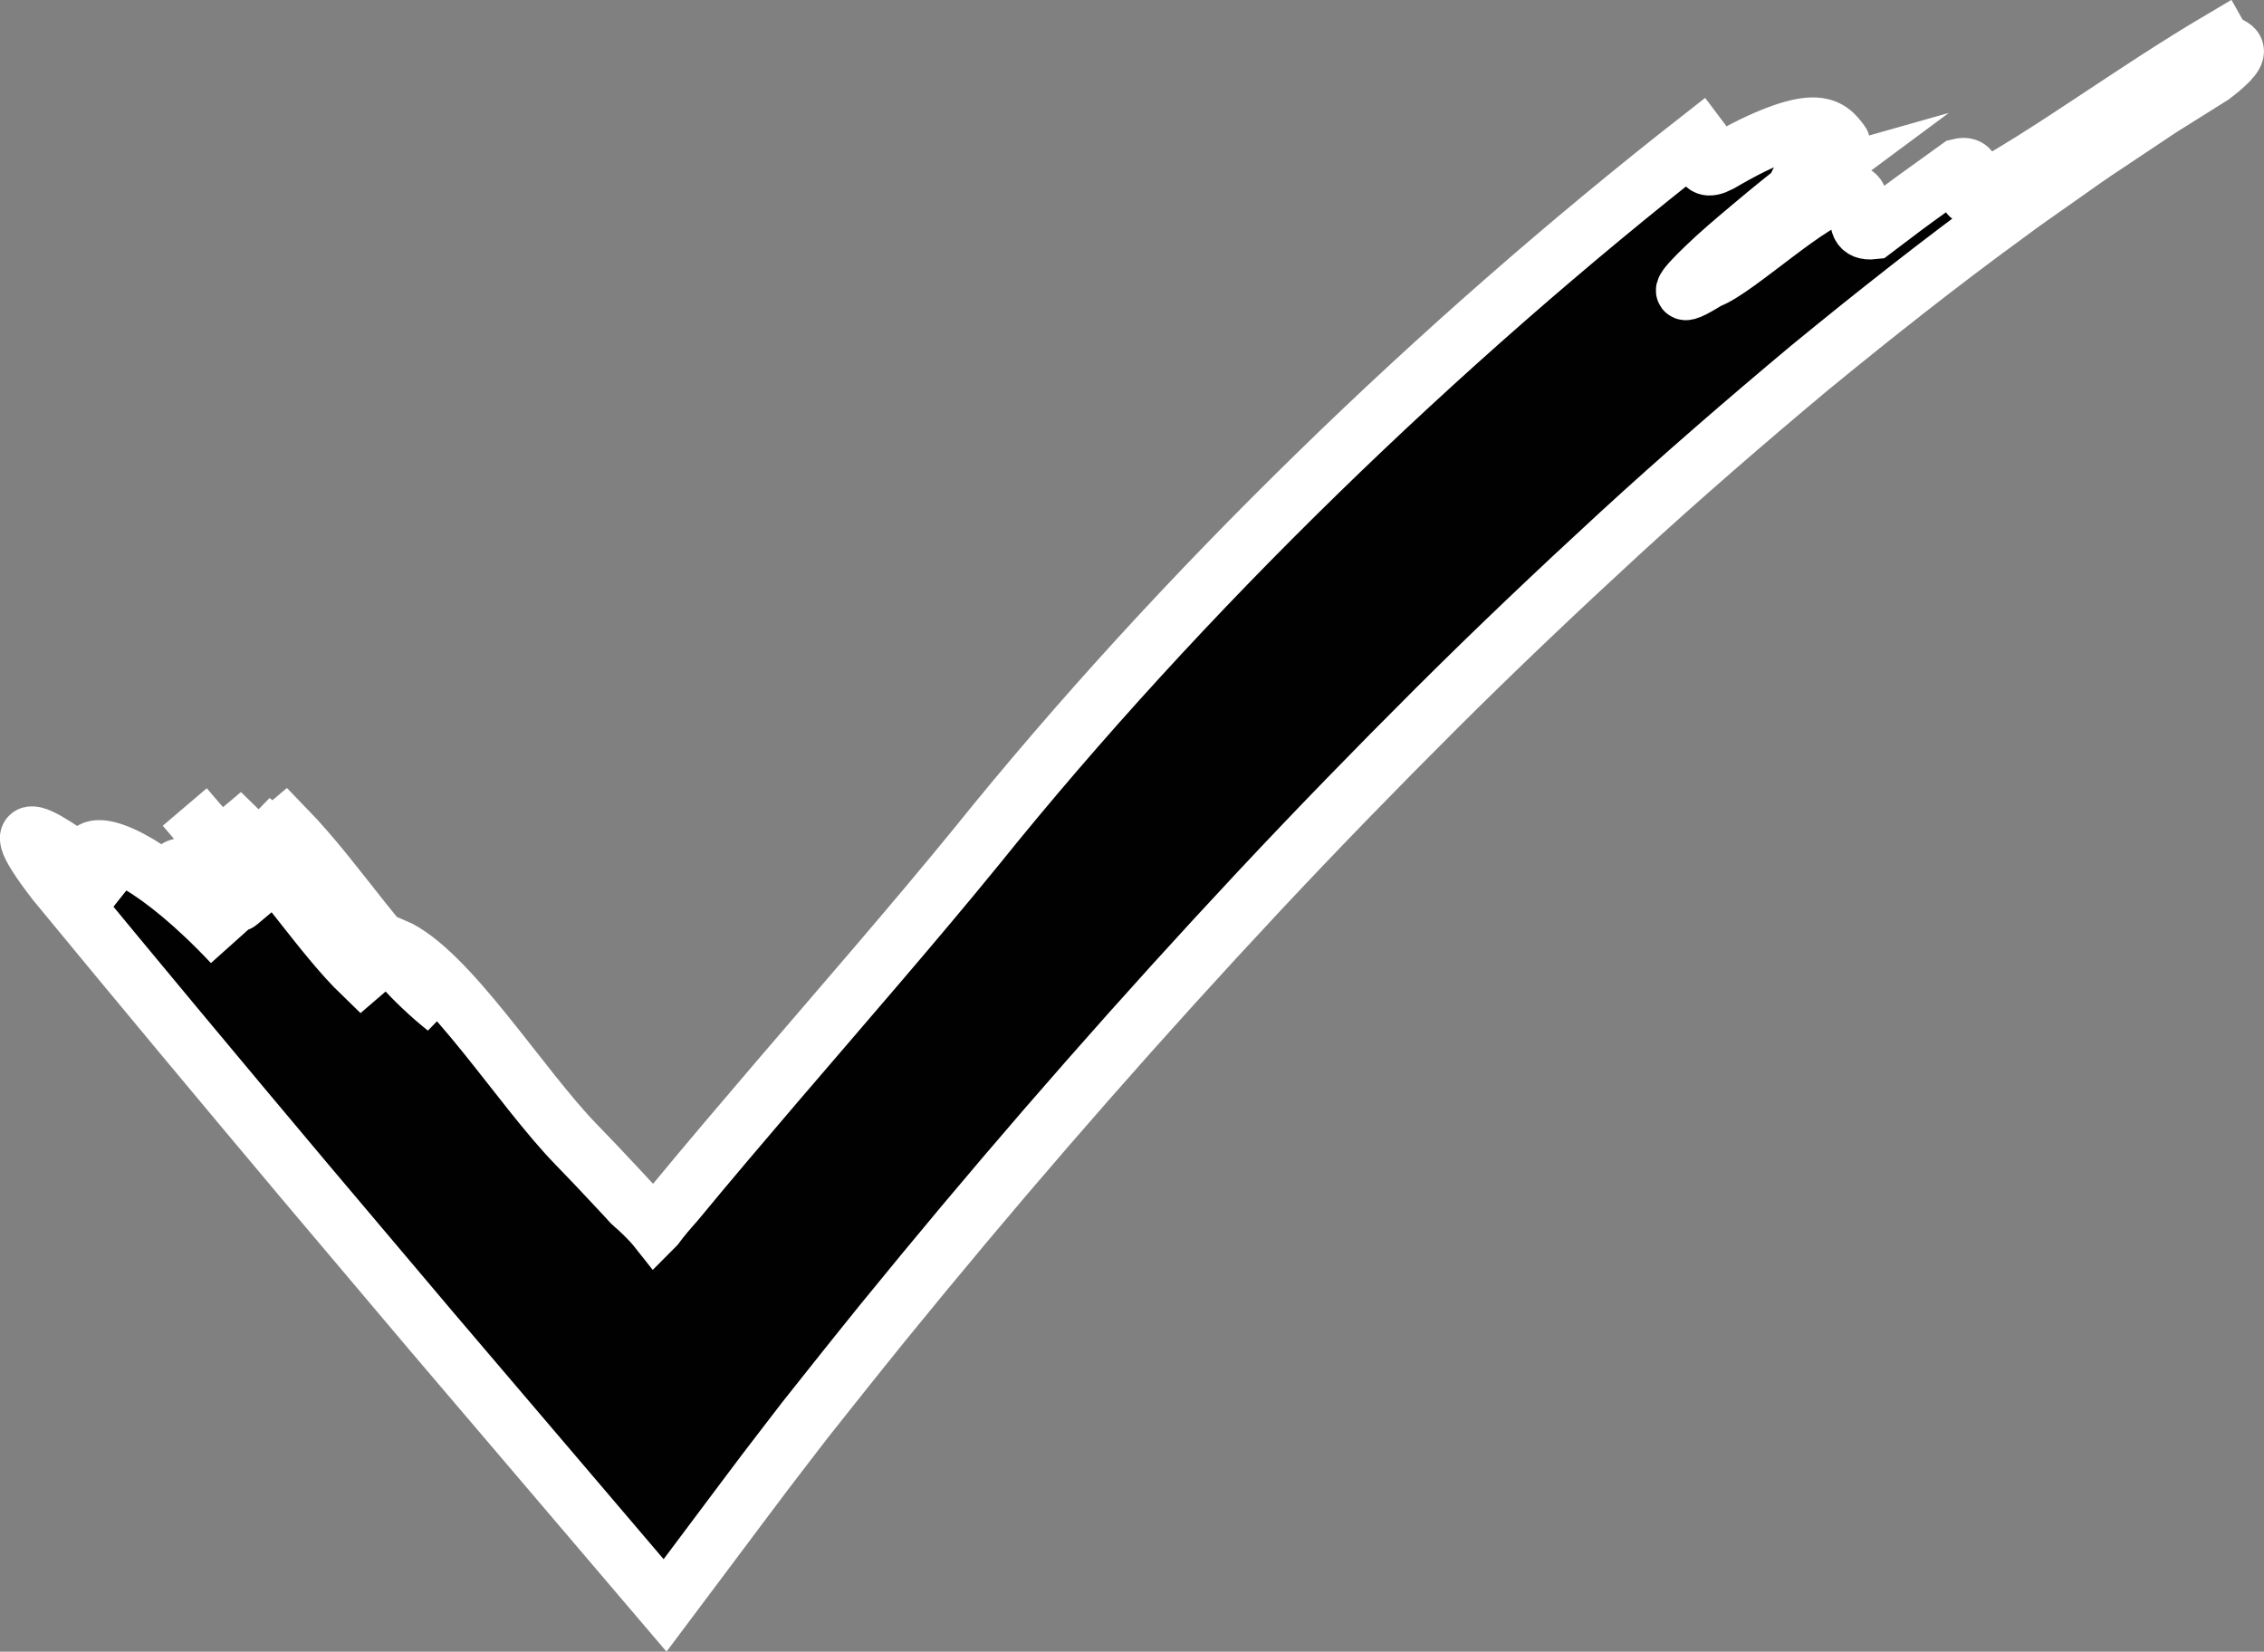 <?xml version="1.0" encoding="utf-8"?>
<!-- Generator: Adobe Illustrator 16.0.0, SVG Export Plug-In . SVG Version: 6.00 Build 0)  -->
<!DOCTYPE svg PUBLIC "-//W3C//DTD SVG 1.1//EN" "http://www.w3.org/Graphics/SVG/1.1/DTD/svg11.dtd">
<svg version="1.1" id="Layer_1" xmlns="http://www.w3.org/2000/svg" xmlns:xlink="http://www.w3.org/1999/xlink" x="0px" y="0px"
	 width="39.182px" height="28.582px" viewBox="0 0 39.182 28.582" enable-background="new 0 0 39.182 28.582" xml:space="preserve">
<rect x="0" y="0" width="39.182" height="28.582" fill="#808080" stroke="none"/>
<path fill="#010101" stroke="#FFFFFF" stroke-miterlimit="10" d="M9.969,19.802c0.233,0.24,0.468,0.487,0.702,0.739
	c0.059,0.063,0.118,0.127,0.177,0.19l0.088,0.096c0.015,0.015,0.017,0.016,0.026,0.023c0.027,0.024,0.056,0.05,0.084,0.074
	c0.054,0.05,0.105,0.099,0.154,0.149l0.073,0.076l0.035,0.04l0.019,0.02l0.009,0.011l0.004,0.005
	c0.001-0.001,0.003-0.004,0.004-0.005c0.106-0.145,0.224-0.281,0.344-0.416c0.584-0.708,1.186-1.414,1.779-2.108
	c1.191-1.39,2.37-2.743,3.429-4.042c3.555-4.417,8.006-8.722,12.526-12.256c0.111,0.144-0.093,0.652,0.336,0.43
	c0.208-0.121,0.392-0.222,0.558-0.304c0.168-0.081,0.314-0.145,0.445-0.194c0.26-0.099,0.451-0.14,0.596-0.144
	c0.291-0.006,0.399,0.141,0.508,0.286c0.108,0.145-1.122,0.848-0.639,0.711c-0.281,0.208-0.598,0.47-0.9,0.723
	c-0.303,0.254-0.593,0.5-0.803,0.705c-0.424,0.405-0.56,0.606,0.039,0.232c0.471-0.158,1.824-1.452,2.365-1.508
	c0.534-0.062-0.039,0.713,0.494,0.652c0.184-0.137,0.455-0.351,0.734-0.552c0.279-0.201,0.559-0.403,0.745-0.537
	c0.476-0.119-0.054,0.711,0.317,0.443c1.216-0.645,2.664-1.737,4.221-2.656c0.045,0.078,0.192,0.097,0.233,0.165
	c0.02,0.034,0.014,0.081-0.044,0.152c-0.057,0.073-0.16,0.17-0.34,0.307c-0.301,0.188-0.603,0.378-0.904,0.567
	c-0.295,0.197-0.593,0.396-0.89,0.594c-0.299,0.194-0.591,0.403-0.883,0.61c-0.292,0.208-0.589,0.408-0.876,0.625
	c-1.162,0.846-2.296,1.743-3.417,2.661c-1.112,0.93-2.213,1.882-3.288,2.868c-1.074,0.988-2.136,1.994-3.174,3.029
	c-1.037,1.034-2.061,2.087-3.064,3.158c-1.004,1.073-1.991,2.162-2.961,3.266c-0.971,1.104-1.923,2.223-2.857,3.354l-0.697,0.85
	l-0.344,0.427l-0.298,0.372l-0.351,0.441l-0.351,0.442l-0.347,0.451l-0.346,0.452l-0.346,0.46c-0.461,0.615-0.922,1.23-1.383,1.845
	c-1.351-1.585-2.701-3.17-4.049-4.752c-0.729-0.863-1.458-1.726-2.185-2.586c-1.452-1.727-2.891-3.453-4.315-5.182
	c-1.138-1.474,0.044-0.647,1.156,0.236c-0.371-0.294-0.163-0.471-0.535-0.767c0.208-0.177,1.157,0.236,2.433,1.593
	c-0.302-0.354-0.603-0.708-0.905-1.062c-0.232-0.412,0.208-0.177,0.346-0.294c0.302,0.354,0.604,0.708,0.672,0.648
	c0.069-0.059,0.208-0.177,0.277-0.235c-0.302-0.354-0.906-1.062-1.207-1.415c0.301,0.354,0.603,0.707,0.672,0.648
	s0.208-0.177,0.277-0.235c0.673,0.648,1.439,1.827,2.112,2.477l0.207-0.178c-0.535-0.767-1.509-1.769-2.112-2.477
	c0.372,0.296,0.44,0.237,0.579,0.119c0.974,1.002,1.672,2.24,2.784,3.124l-0.905-1.061C7.763,16.796,8.994,18.8,9.969,19.802z"/>
</svg>
